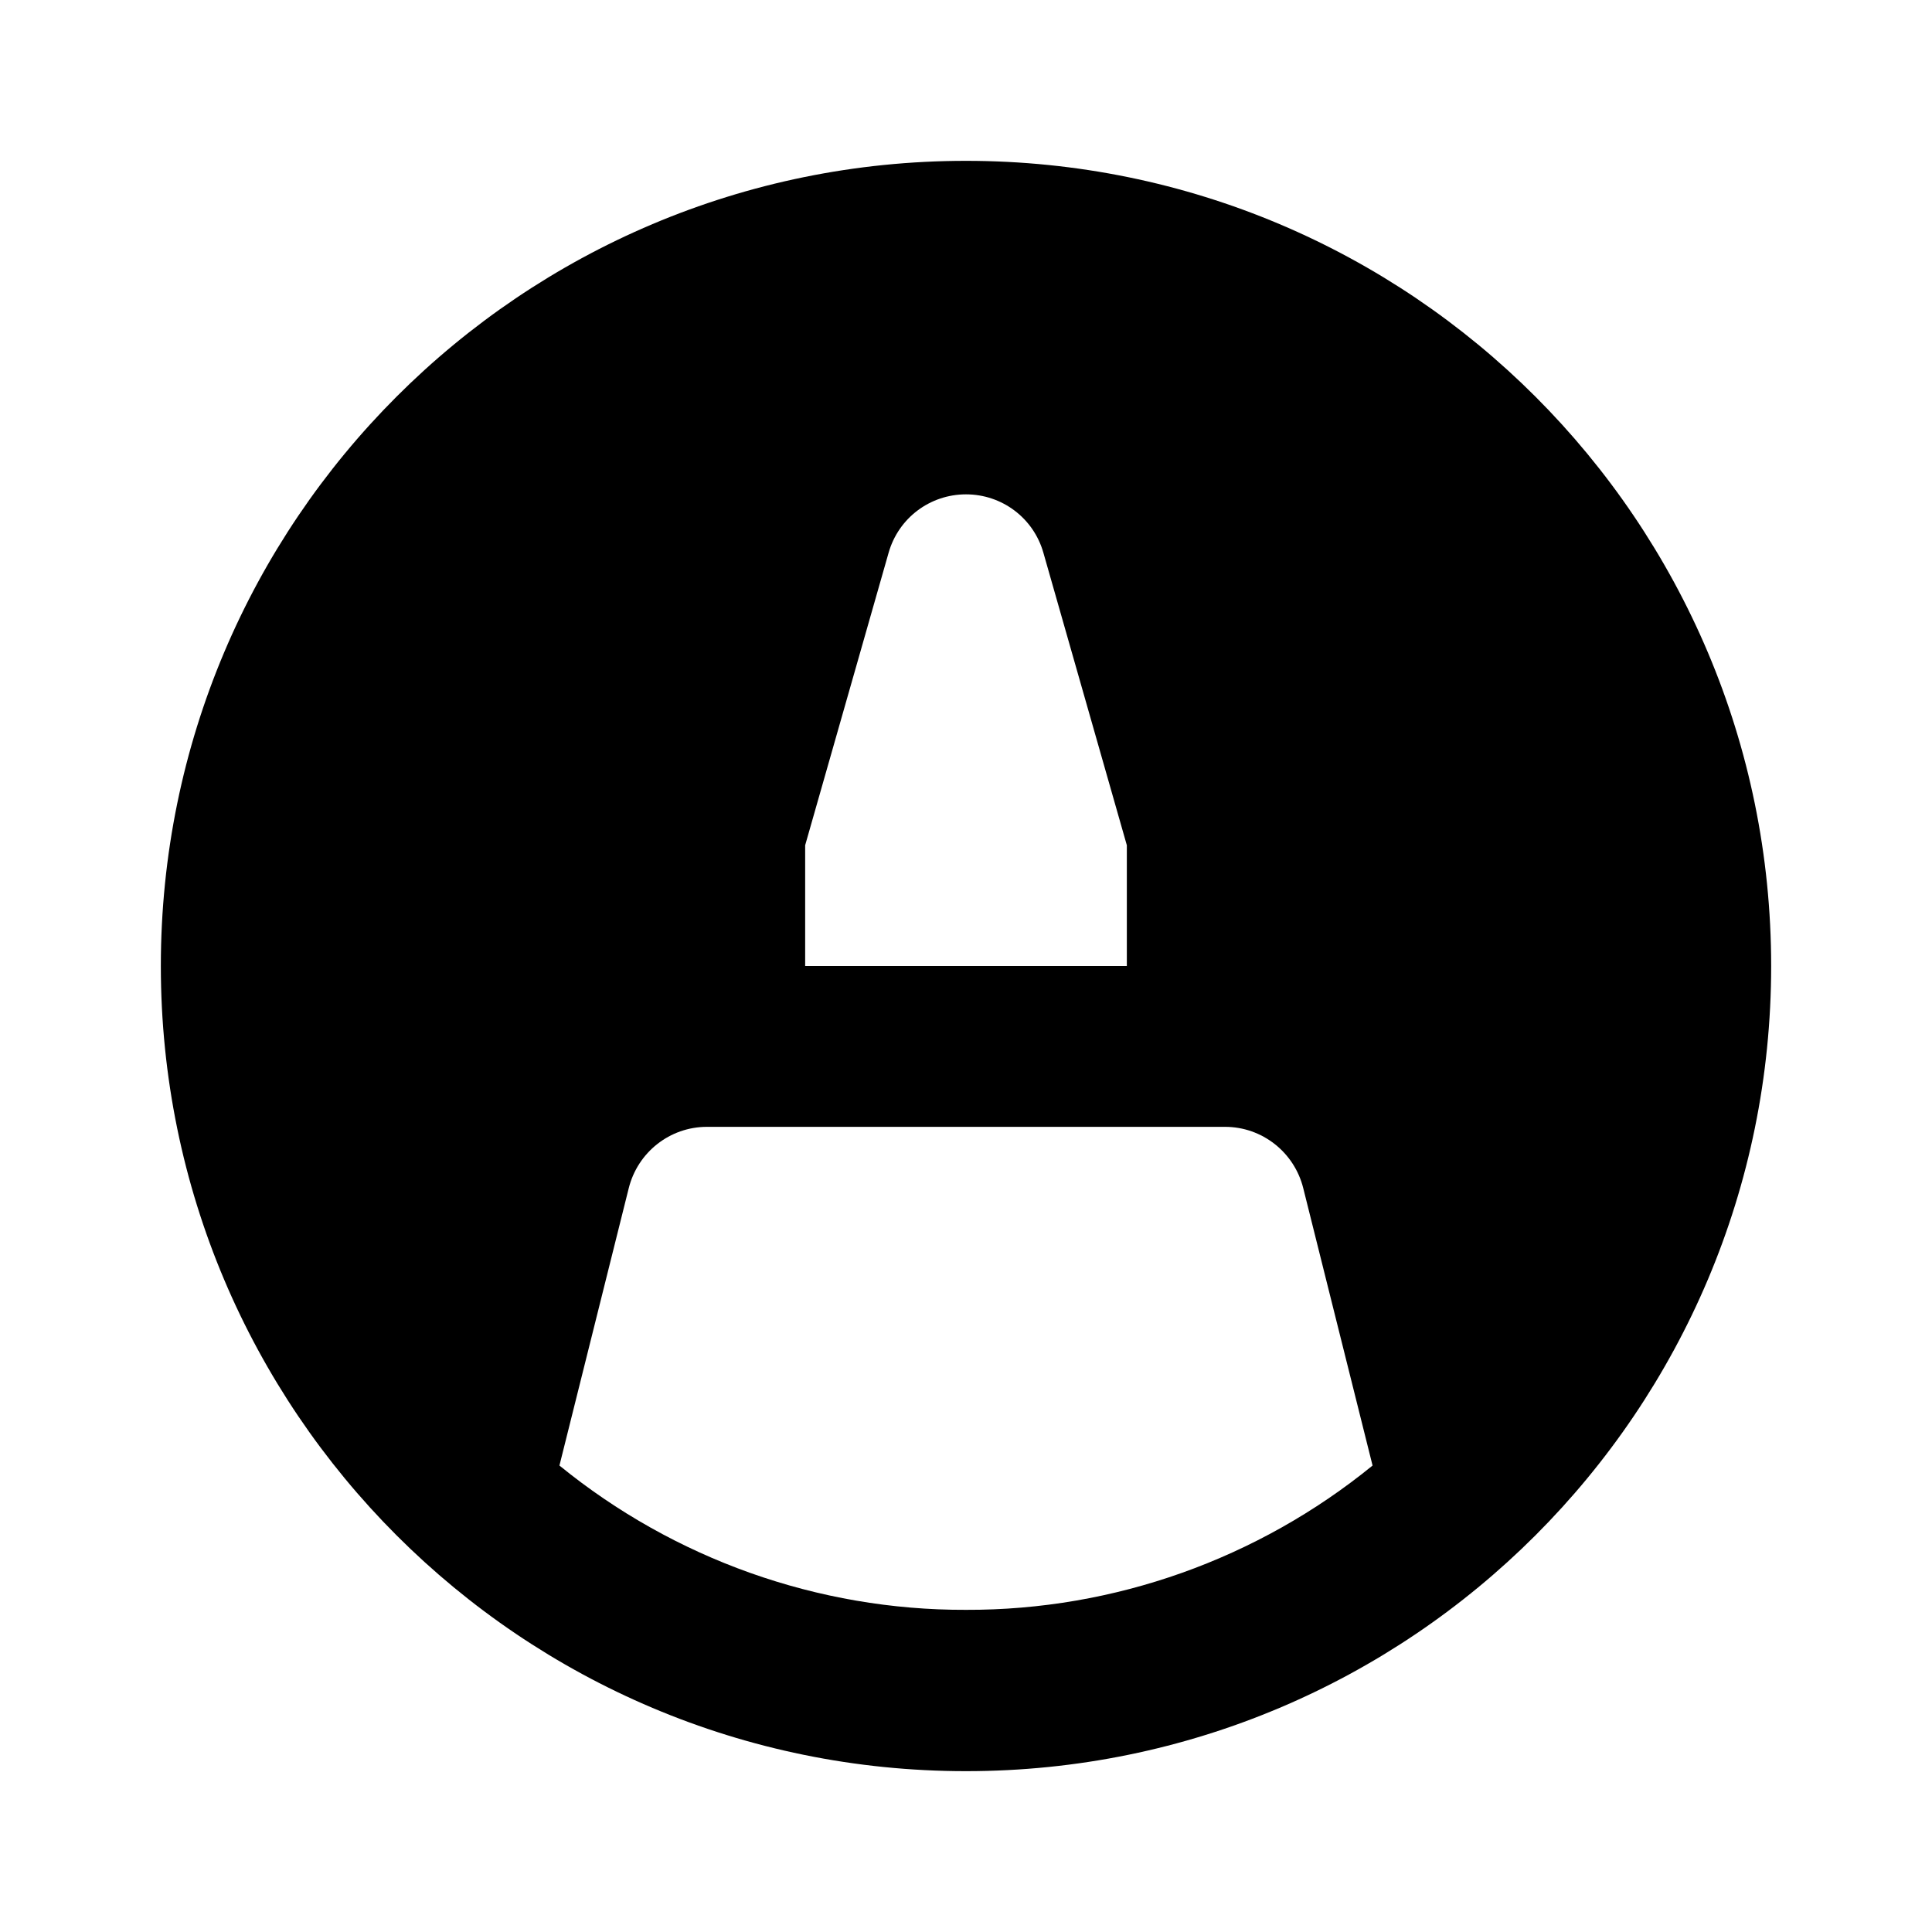 <?xml version="1.0" encoding="UTF-8"?>
<svg xmlns="http://www.w3.org/2000/svg" xmlns:xlink="http://www.w3.org/1999/xlink" width="16" height="16" viewBox="0 0 16 16" version="1.1">
<g id="surface1">
<path style=" stroke:none;fill-rule:nonzero;fill:rgb(0%,0%,0%);fill-opacity:1;" d="M 8 14.668 C 4.316 14.668 1.332 11.684 1.332 8 C 1.332 4.316 4.316 1.332 8 1.332 C 11.684 1.332 14.668 4.316 14.668 8 C 14.668 11.684 11.684 14.668 8 14.668 Z M 11.367 12.137 L 10.793 9.84 C 10.719 9.543 10.453 9.332 10.145 9.332 L 5.855 9.332 C 5.547 9.332 5.281 9.543 5.207 9.84 L 4.633 12.137 C 5.582 12.91 6.773 13.336 8 13.332 C 9.227 13.336 10.418 12.91 11.367 12.137 Z M 6.668 8 L 9.332 8 L 9.332 7 L 8.641 4.578 C 8.559 4.289 8.297 4.094 8 4.094 C 7.703 4.094 7.441 4.289 7.359 4.578 L 6.668 7 Z M 6.668 8 "/>
</g>
</svg>
